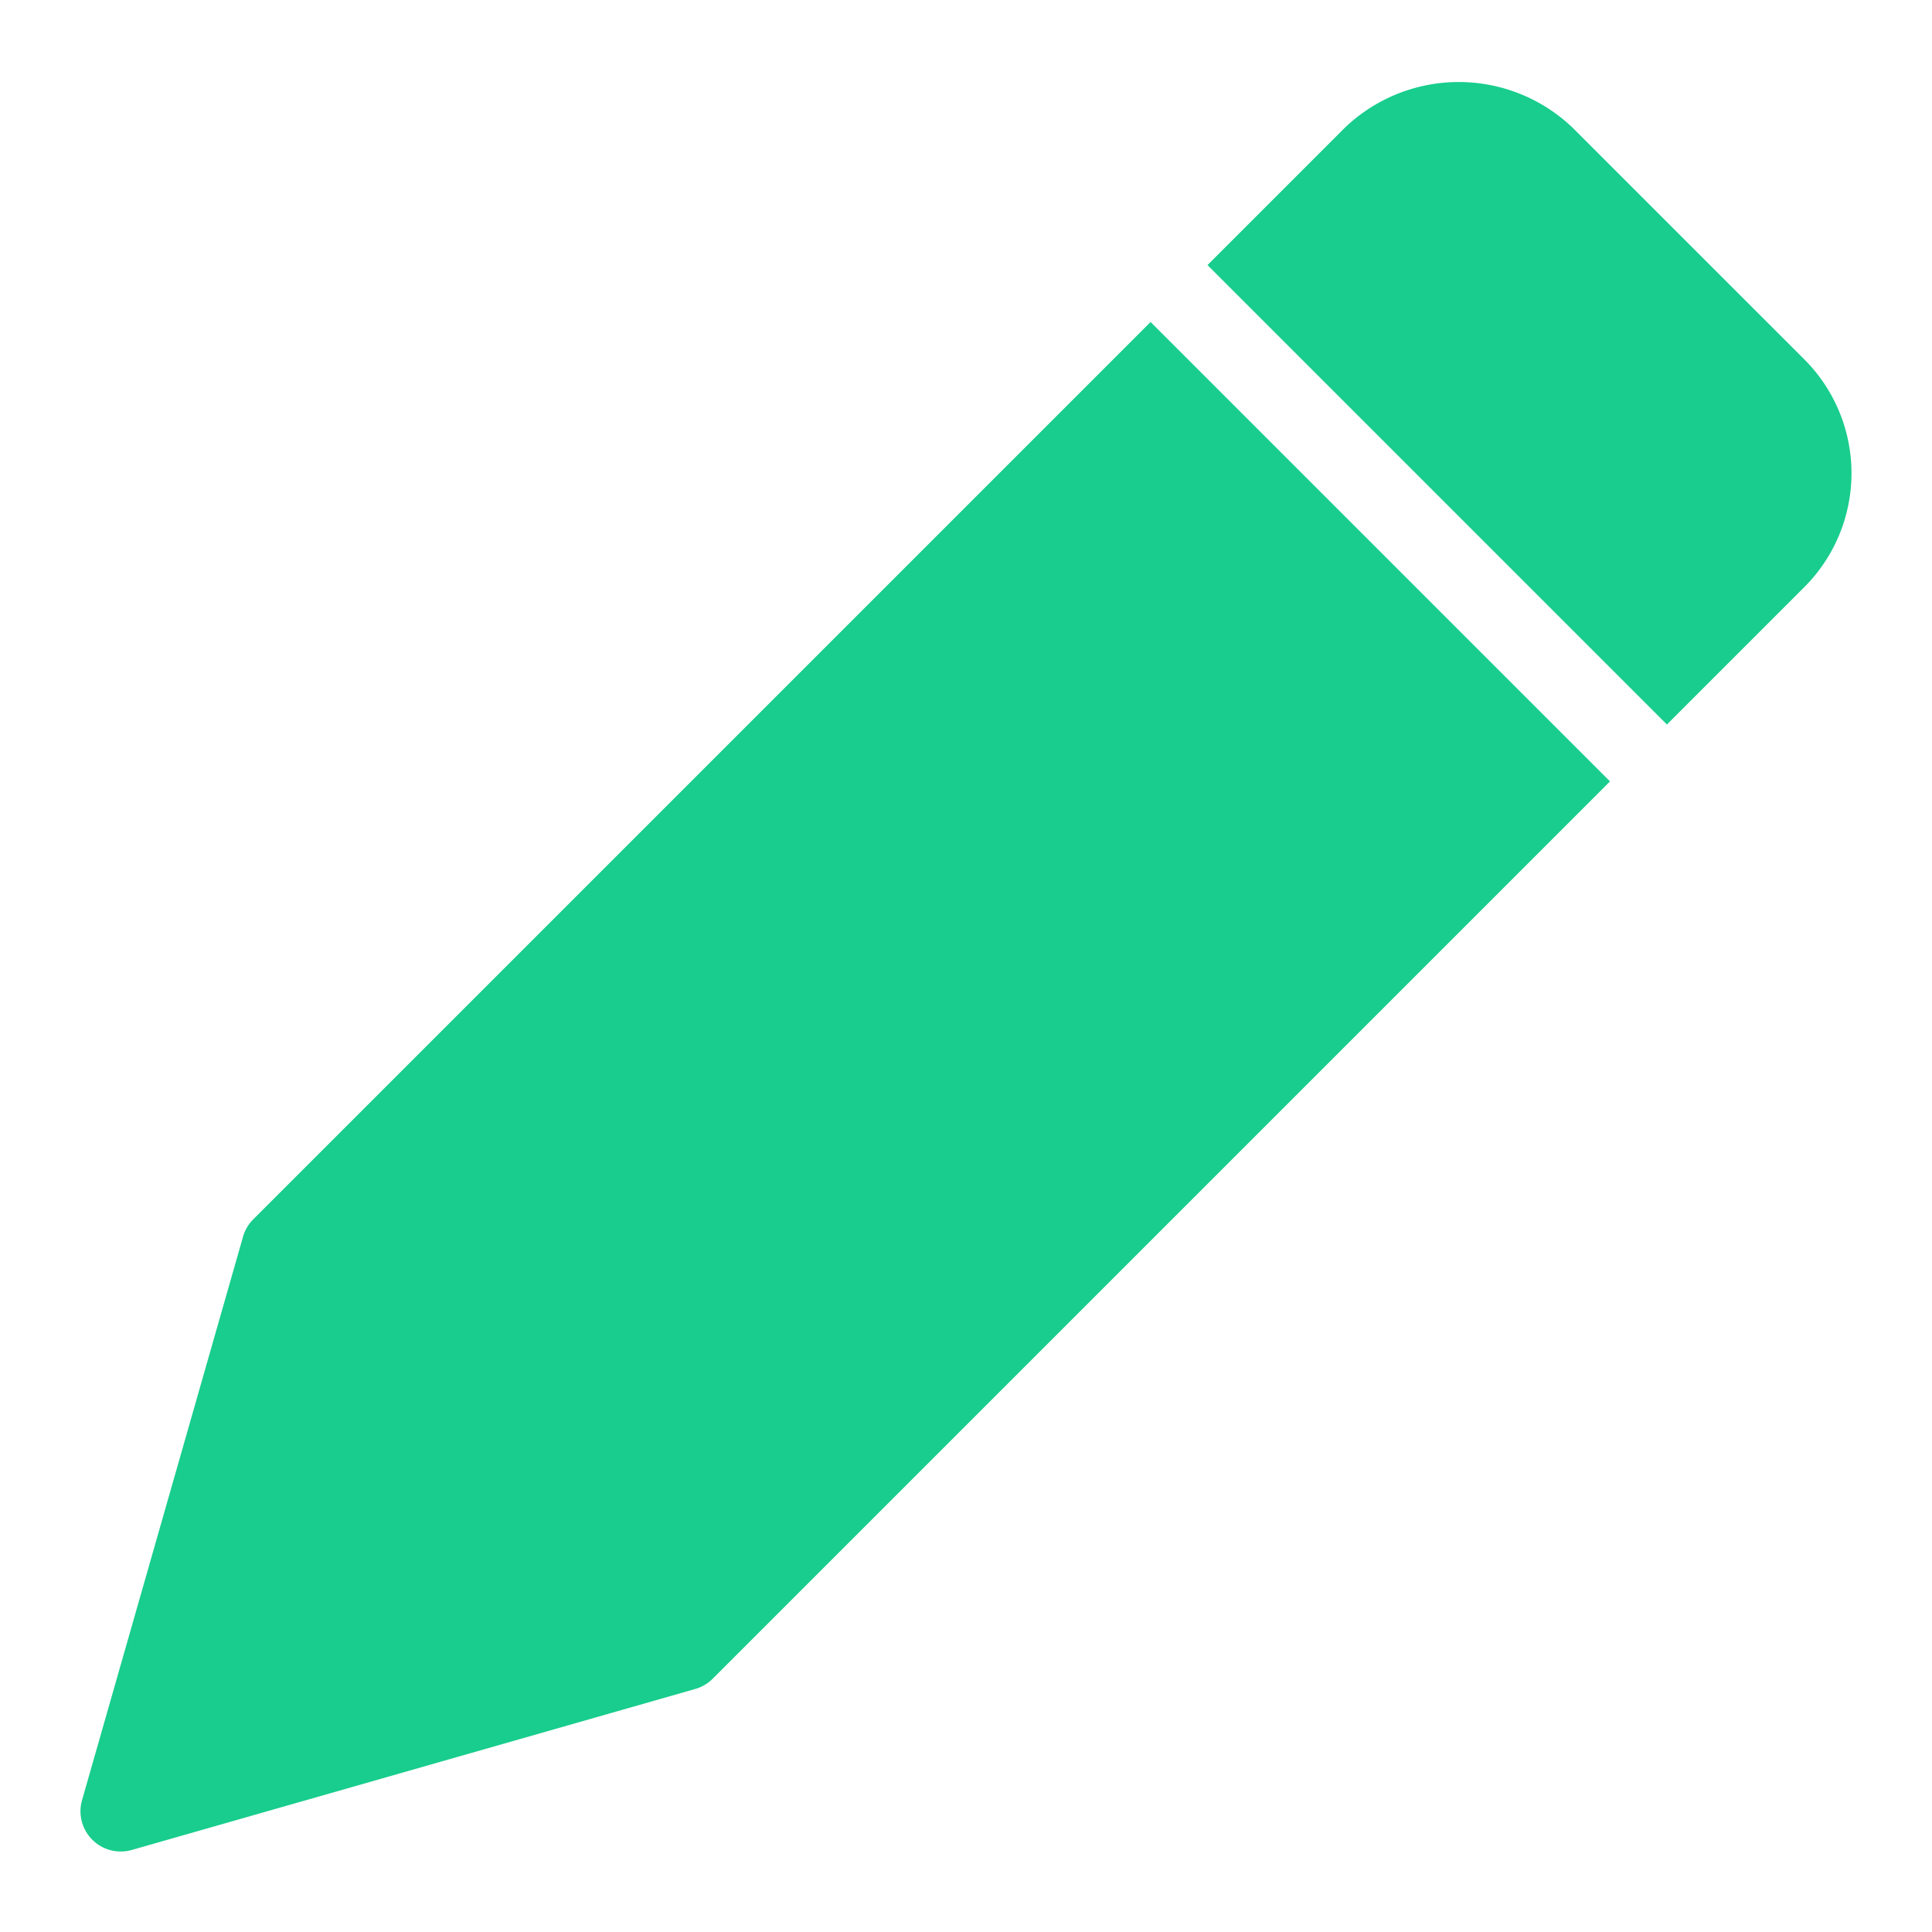 <svg xmlns="http://www.w3.org/2000/svg" viewBox="0 0 48 48"><title>pen</title><g fill="#18cd8d" class="nc-icon-wrapper"><path d="M28.586,8,6.293,30.293a1,1,0,0,0-.255.433l-4,14A1,1,0,0,0,3,46a1.018,1.018,0,0,0,.274-.038l14-4a1,1,0,0,0,.433-.255L40,19.414Z" fill="#18cd8d"></path><path data-color="color-2" d="M44.828,8.929,39.07,3.172a4.093,4.093,0,0,0-5.656,0L30,6.586,41.414,18l3.414-3.414A4,4,0,0,0,44.828,8.929Z"></path></g></svg>